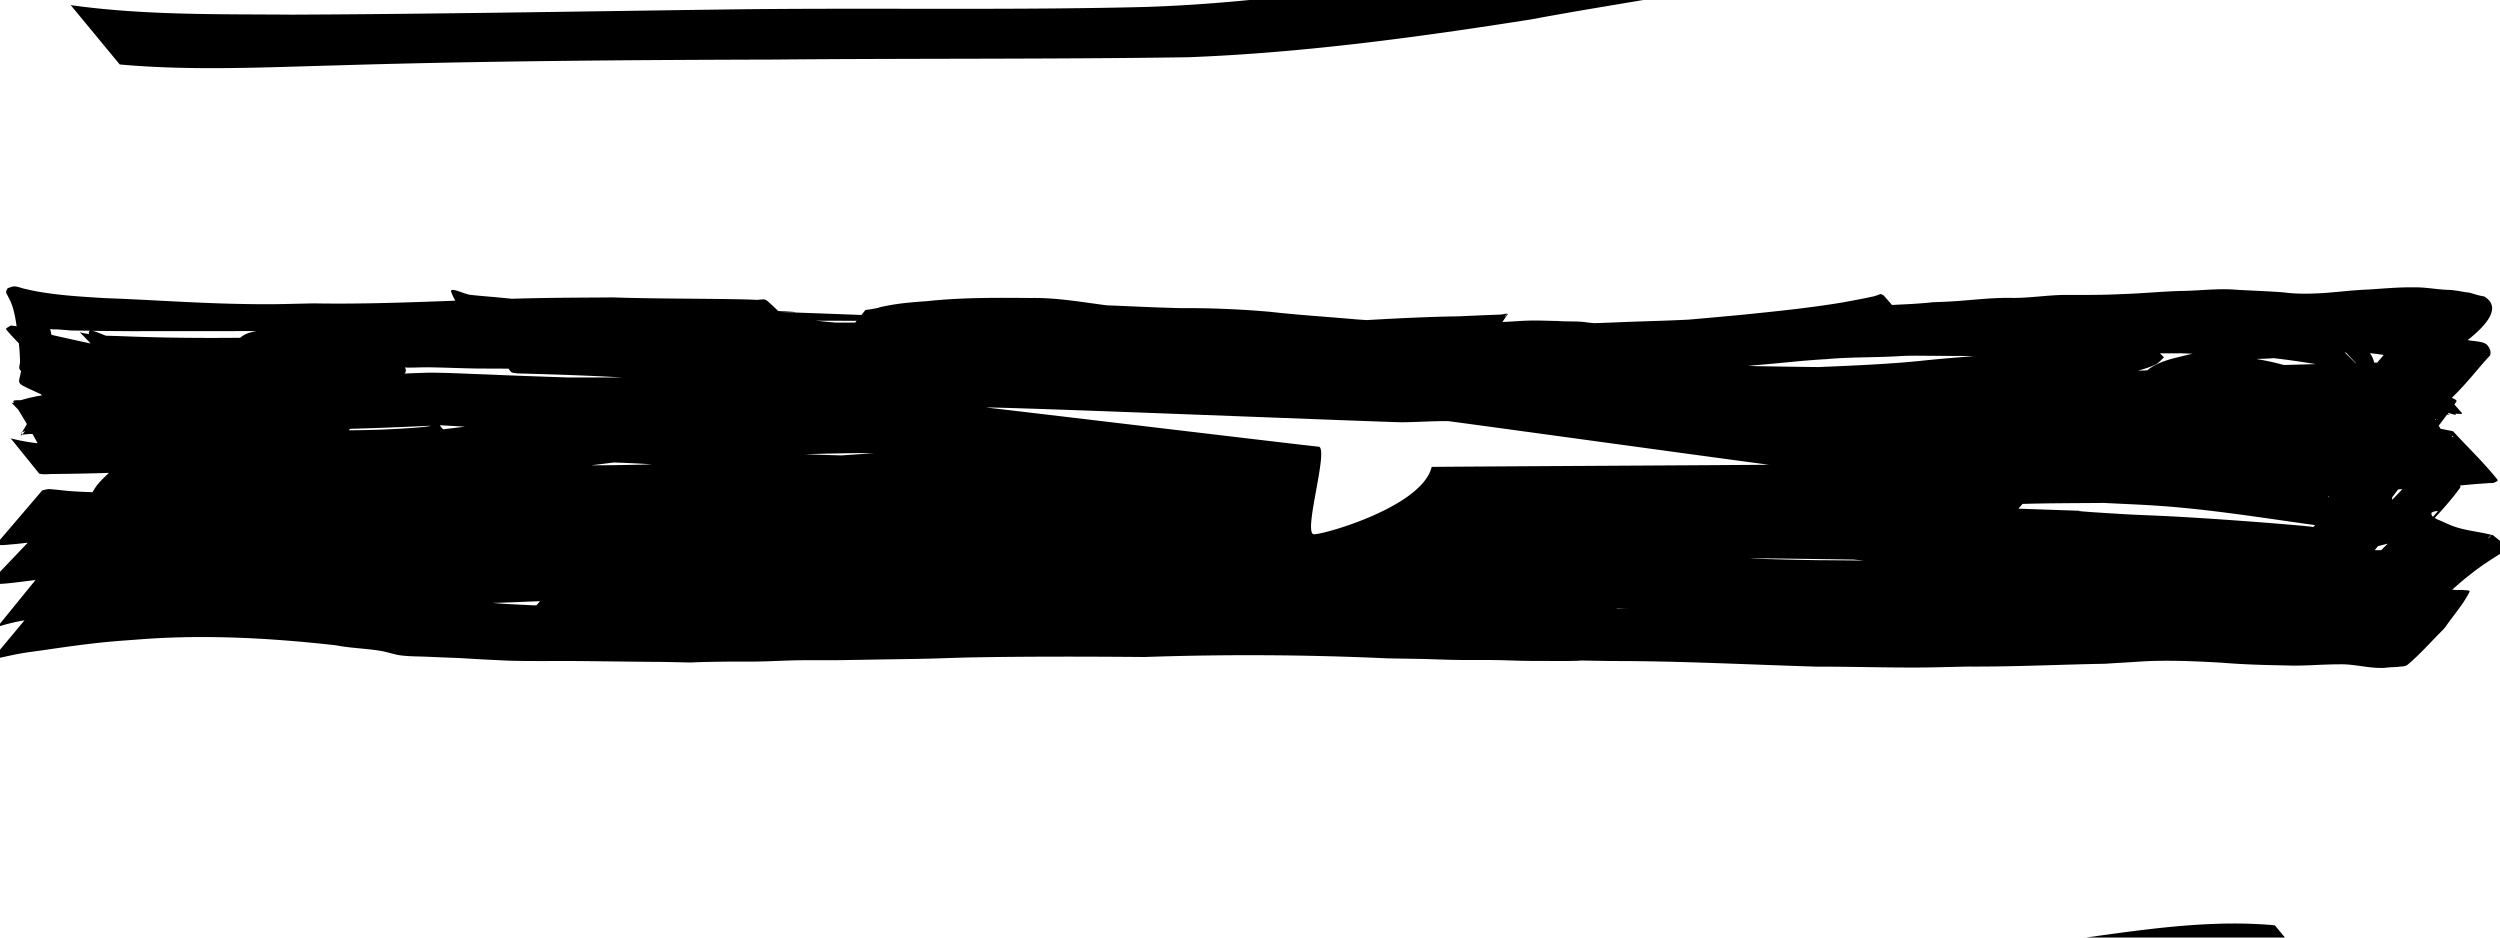 <svg xmlns="http://www.w3.org/2000/svg" fill="currentColor" class="hamburger" viewBox="0 0 80 30"><path d="M.621-15.02c-.066.007-.131.042-.195.06-.017.04-.048.08-.047.124 0 .046.035.083.055.125.03.065.066.125.093.191.106.252.15.516.188.782a1 1 0 0 0-.192-.028c-.031.03-.103.057-.132.086l-.004.004-.004.004-.004.004v.008l-.004.004.004.004v.007l.004.004v.004q.192.226.402.438c.02.183.029.285.04.574.002.085-.048.19-.012.262l.015.02q.014.016.027.034c-.072.463-.238.336.633.739l.032.039a5 5 0 0 0-.665.152c-.069.002-.18-.003-.226.016-.002 0-.01.006-.012.008l-.004.003v.004H.61v.024l.004.004v.004l.004.004c.002.001.007.01.008.011l.004.004c-.009.003-.022.01-.031.012h-.02c-.008-.003-.023-.015-.031-.02H.543q.112.114.223.23.157.257.277.462l-.152.258.101-.032-.097.106c.062.012.209-.022.28-.016l.052.004q.094.17.16.293a6 6 0 0 1-.86-.156l.914 1.133c.048.004.097.014.145.015.096.002.193-.007.289-.008q.9-.007 1.797-.035l-.035.031c-.15.14-.378.353-.489.586q-.41-.01-.82-.043c-.034-.002-.509-.058-.59-.054-.07.003-.134.025-.203.039l-1.46 1.71c.044.014.085.037.132.04.093.005.189-.008.281-.016.363-.03.392-.04.582-.058L-.133-5.555c.064.018.126.052.192.055.228.012.799-.068.98-.09l.281-.035L.098-4.121c.284-.096.577-.163.87-.215L-.077-3.078c.26-.058.694-.156.922-.195.239-.042.478-.071.719-.106.715-.103 1.308-.19 2.035-.262.377-.036.755-.06 1.132-.09 2.066-.152 4.144-.035 6.2.196.475.092.964.099 1.441.18.219.037.428.117.649.144.287.035.577.03.867.043 1.595.07.266 0 1.851.09.303.014.604.032.907.039.65.014 1.298.003 1.949.008.93.007 1.862.023 2.793.027 1.629.033.2.017 1.984-.008.358-.005.716.003 1.074-.004.424-.007.846-.032 1.27-.039s.85-.003 1.273-.004l1.383-.023c.478-.008.956-.013 1.434-.023.508-.012 1.019-.035 1.527-.043 1.828-.032 3.656-.027 5.484-.012a97 97 0 0 1 7.758.043l1.16.02c.365.01.73.025 1.094.03.395.007.792 0 1.188.005.385.005.77.025 1.156.027 2.306.009 1.514-.012 1.176-.02l1.398.024c1.651-.003 3.3.064 4.95.125l-1.383.363c-2.588.544-5.196.967-7.793 1.461-3.6.619-7.218 1.186-10.875 1.305-4.417.11-8.837.021-13.254.078-4.681.062-9.362.147-14.043.168C6.986.45 4.606.493 2.262.164l1.57 1.899c2.293.207 4.607.091 6.906.03 4.674-.142 9.349-.174 14.024-.187 4.42-.04 8.842-.009 13.261-.074C41.708 1.69 45.38 1.191 49.02.617c2.604-.492 5.236-.824 7.808-1.469a89 89 0 0 1 7.942-2.02c.925-.02 1.85-.056 2.777-.073l.719-.043c.244-.015.49-.035.734-.043.769-.026 1.537.01 2.305.054.674.058 1.35.073 2.027.086.559.025 1.117-.035 1.676-.035.428-.018.844.098 1.27.114.312.003.049.007.417-.02.082-.006.165-.003.246-.016.096-.014.212-.004.286-.066.409-.342.756-.747 1.136-1.121l.078-.094c.256-.372.564-.71.766-1.113l.004-.004v-.02h-.004v-.004l-.004-.003H79.2l-.004-.004-.004-.004c-.037-.017-.117-.014-.16-.02-.076-.011-.157 0-.234-.004-.073-.002-.116-.005-.145-.008 1.682-1.525 2.14-1.076 1.301-1.75l-.047-.007c-.385-.101-.789-.13-1.168-.258-.196-.067-.381-.166-.574-.242-.022-.016-.047-.026-.07-.04.285-.306.562-.622.808-.96l.004-.004v-.004l.008-.024a.1.1 0 0 0-.004-.043l-.004-.007.082-.004c.36-.034.307-.03.637-.055l.215-.016c.051-.003.104.008.152-.011a.5.5 0 0 0 .106-.055l.004-.004V-8.8l.003-.004v-.004l.004-.004v-.011l-.004-.004v-.004c-.438-.55-.95-1.037-1.425-1.555-.093-.018-.25-.05-.399-.078l-.058-.098q.123-.164.265-.355l.094-.004a.3.3 0 0 1-.059-.031l-.003-.004v-.008l.003-.004h.004l.004-.004h.004c.078.025.165.056.207.059h.02l.004-.004v-.004h.004v-.008l-.004-.011-.004-.004-.004-.004c.085.01.168.017.199.008l.004-.004h.004v-.004h.004v-.012l-.004-.004v-.004l-.242-.273.062-.086.004-.004v-.004l.004-.004v-.015l-.004-.004v-.008l-.004-.004a.4.4 0 0 0-.144-.082c.505-.484.93-1.056 1.207-1.336.035-.036.032-.098.03-.149 0-.043-.029-.083-.042-.124-.028-.034-.048-.075-.082-.102-.125-.1-.393-.097-.606-.137.614-.486 1.102-1.054.528-1.398-.162-.022-.313-.076-.469-.121-.232-.023-.461-.086-.695-.09-.366-.012-.723-.09-1.09-.078-.495-.011-.987.041-1.48.07-.462.017-.919.075-1.38.11-.435.025-.87.037-1.304-.02-.508-.04-1.019-.055-1.528-.086-.574-.049-1.15.033-1.726.039-.645.015-1.288.085-1.934.102-.61.032-1.22.026-1.832.027-.577.006-1.148.107-1.726.094-.706-.01-1.405.097-2.11.125-.914.037.083-.014-.824.054-.283.022-.568.032-.851.047a10 10 0 0 0-.286-.324l-.004-.004h-.007l-.004.004h-.004l-.004.004-.004.004-.035-.04c-.077.027-.152.059-.23.079-.186.048-.95.188-1.044.203-1.03.17-2.07.275-3.109.383-.59.055-1.176.108-1.766.16-.621.032-1.244.047-1.867.07-.383.014-.769.031-1.152.043q-.051-.002-.102-.008c-.1-.007-.197-.027-.297-.035-.263-.02-.529-.005-.792-.027-.3-.004-.603-.02-.903-.012-.295.009-.427.025-.726.04l-.13.003.16-.23.005-.004.004-.004v-.016h-.004v-.004h-.004l-.004-.004-.059.082-.027.008.078-.09c-.047-.006-.17.026-.226.028-.435.014-.867.035-1.301.055-.99.014-1.978.063-2.965.12l-.332-.023c-.92-.083-1.84-.137-2.758-.242a31 31 0 0 0-2.855-.117c-.793-.018-1.583-.06-2.375-.09-.807-.104-1.613-.25-2.43-.234-1.111-.011-2.226-.019-3.332.101-.41.028-.815.06-1.219.137-.551.105-.079.035-.57.12q-.084.014-.168.024l-.129.16h-.004c-1.385-.052-2.198-.081-2.637-.097v-.004c.448.014.945.027-.027-.027a6 6 0 0 0-.36-.332c-.084-.071-.217-.02-.327-.024q-.34-.014-.68-.02c-1.31-.022-2.617-.014-3.926-.058-1.2.01-2.022.007-3.227.043l-.41-.04c-.306-.027-.612-.05-.918-.085-.159-.018-.484-.179-.586-.156l-.011.004-.004.004h-.004v.003h-.004v.004h-.004v.004l-.004.004v.024l.008.023q.052.142.129.274c-1.51.056-3.02.112-4.531.085-1.154.025-1.297.04-2.45.016-1.408-.028-2.818-.133-4.226-.184-.718-.044-1.431-.083-2.14-.207-.146-.025-.287-.058-.43-.09-.11-.023-.216-.074-.329-.078zm.27 4.665-.028.007c0 .024-.012.073-.011.094v.012h.003v-.004H.86l.032-.035-.004-.004H.883l-.004-.004H.875l-.004-.004-.004-.004v-.019l.004-.004v-.004zm25.394-3.567 1.309.004-.047.059h-.625zm-24.496.258h.004v.004h.004l.004.004c.08.023.167.01.25.015.621.046.179.028.93.04h.085l-.011.003-.004.004-.004.004-.004.004-.004.004-.004.004-.004.004c0 .003-.006.01-.008.015v.004l.004.04.004.023q-.15-.021-.297-.059.18.174.348.36-.628-.137-1.254-.278a2 2 0 0 0-.031-.152q-.005-.023-.008-.043m1.348.066c.513.008.71.007 1.308.012 1.315-.005 2.631 0 3.946-.004-.198.039-.367.08-.524.215h-.05c-1.246.012-2.49 0-3.735-.05-.166-.007-.34-.008-.512-.016-.15-.055-.323-.138-.433-.157m72.082.696h.035q.137.146.273.293l.047.046h-.015zm.8.02q.222.022.442.058-.095.113-.207.242-.048.001-.098.004a.8.8 0 0 0-.136-.305m-6.718.003q.337.005.676 0l.37.016c-.172.034-.343.08-.511.12-.442.108-.716.227-.941.411l-.301.012c.205-.058.47-.139.605-.223.089-.055.153-.138.23-.207zm-7.68.078q.68.006 1.36.008.185.003.37.004l-.988.082c-.453.039-.905.094-1.36.129-.92.07-1.736.102-2.628.14q-1.129-.01-2.258-.035l.18-.02c.78-.06 1.555-.156 2.336-.198.763-.07 1.533-.049 2.297-.094a9 9 0 0 1 .691-.016m11.316.078.325.04q.514.068 1.027.152l-.152.004q-.435.01-.871.023a8.606 8.606 0 0 0-.895-.195c.113.002.32-.008.418-.012q.075-.005.148-.012m-59.035.293c.521.007 1.042.031 1.563.04l.992.003c.022.038.05.072.074.098.049.051.135.037.203.055 1.124.029 2.25.066 3.371.129h-1.75c-.88-.03-1.76-.058-2.64-.098-.594-.017-1.188-.056-1.781-.055-.134 0-.439.013-.809.028l.023-.028c.038-.047.021-.106-.007-.168.02 0 .039.004.058.004.235.005.468-.01.703-.008m64.196 1.66h.02l.003.004h.004v.004h.004v.004h-.004v.004l-.012.012zm-63.793.196c.188.01.332.02.406.023l.351.02-.703.086q-.054-.062-.105-.125zm-.121.008h.02l-.005.004h-.011zm-.223.007a.2.2 0 0 1-.05.016c-.27.041-.516.053-.79.07q-.89.056-1.781.059c.016-.014.03-.033.047-.047.858-.021 1.716-.058 2.574-.098m31.207.07c.42.003.841.022 1.262.032l.37.02-1.32.03-1.066.028q-.556-.017-1.113-.039l-.64-.043c.842-.011 2.006-.03 2.507-.027m33.473.266h.004l.035.004.004.004h.004l.003.004h.004v.004h-.004a.1.1 0 0 1-.03.016l-.02-.024v-.008m-51 .54q.234.002.5.003l-1.036.07q-.583-.015-1.168-.038c.568-.015 1.135-.03 1.704-.036m-7.825.3q.615.02 1.23.059-.507.014-1.015.023-.465.008-.93.008.359-.044.715-.09m57.243.852c-.112.119-.225.234-.329.344v-.083q.098-.125.192-.253zm-2.368.23.028.035-.043-.023zm-7.187.211c.577.03 1.154.05 1.73.09 1.69.115 3.356.389 5.032.621l-.059.059-.16-.02c-.322-.034-.647-.058-.969-.086-1.16-.092-2.321-.177-3.484-.238-.481-.025-.96-.038-1.442-.066-3.242-.194.494-.038-3.039-.165l-.343-.011.132-.153c.836-.024 1.533-.022 2.602-.03m10.652.262h.028v.004h.004l.003.004v.004h-.004v.003l-.003.004-.145.16a.2.2 0 0 1-.031-.03.13.13 0 0 1-.02-.075v-.012l.004-.004v-.003l.004-.004.004-.004a.4.4 0 0 1 .156-.047m1.746.762h.004a.5.5 0 0 1-.066.082l-.004.004-.004.003-.039.02zm-3.312.28q-.105.104-.207.208h-.207q.05-.061.097-.125c.104-.032.212-.055.317-.082m-20.137.47c.36-.001 1.959.023 3.031.039l.352.03c-.477-.004-.953-.01-1.43-.01q-1.121-.016-2.242-.056.144-.002.29-.003m-38.988 1.37-.113.133h-.118c-.903-.047-.807-.034-1.289-.078.527-.01.722-.024 1.407-.05q.058-.003.113-.004m34.46.231.352.012c-.561-.006-.38-.003-.351-.008zM.439 9.165c-.066.006-.132.04-.196.058-.017.04-.048.08-.047.125.001.046.035.083.055.125.03.064.066.125.094.191.105.251.149.515.187.781a1 1 0 0 0-.191-.027c-.032.03-.104.056-.133.086l-.004.004-.004.004-.004.004v.007l-.004.004.004.004v.008l.004.004v.004q.193.226.403.437c.02.184.028.286.039.575.003.085-.048.19-.012.261l.016.02q.014.017.027.035c-.073.462-.238.336.633.738l.03.04a5 5 0 0 0-.663.152c-.07.002-.18-.004-.227.015l-.011.008-.004.004v.004H.426v.019l.004.004v.008l.004.004.004.004.007.012-.027.008-.008.003H.398l-.003-.003H.39c-.007-.004-.017-.013-.024-.016H.36q.114.114.223.23.158.258.277.461-.071.125-.152.258l.102-.031-.098.101H.699l-.004-.003H.691l-.003-.004-.004-.004v-.02l.003-.004v-.004l.02-.03-.027.007c0 .023-.012.072-.012.094v.011h.004v-.004h.004l.035-.035c.062.012.21-.021.281-.015l.051.004q.095.17.16.293a6 6 0 0 1-.86-.157l.915 1.133c.047.005.096.015.144.016.096.002.194-.007.29-.008q.898-.008 1.796-.035l-.035.031c-.149.14-.377.352-.488.586q-.412-.01-.82-.043c-.034-.003-.51-.059-.59-.055-.07.004-.135.026-.203.04l-1.461 1.71c.045.014.085.037.132.04.093.004.19-.009.282-.016.362-.03.391-.04.582-.059L-.316 18.63c.063.018.125.051.191.055.228.012.799-.068.98-.09l.282-.035-1.223 1.503c.284-.095.577-.162.871-.214l-1.047 1.257c.261-.057.694-.155.922-.195.24-.041.479-.07.719-.105.715-.103 1.309-.191 2.035-.262.377-.037.755-.06 1.133-.09 2.066-.152 4.144-.035 6.2.195.474.093.964.1 1.44.18.22.037.429.118.649.145.287.035.578.03.867.043 1.596.07.266 0 1.852.09.302.013.603.032.906.039.65.014 1.299.003 1.95.007.93.007 1.861.024 2.792.028 1.63.033.201.017 1.985-.008.358-.005.715.003 1.074-.004.423-.008.846-.032 1.27-.04.423-.006.849-.002 1.273-.003l1.383-.023c.477-.008.955-.013 1.433-.024.508-.011 1.02-.034 1.527-.043 1.828-.032 3.657-.027 5.485-.012a97 97 0 0 1 7.758.043l1.16.02c.365.011.729.025 1.094.031.395.007.792-.001 1.187.004.385.005.771.026 1.156.027 2.307.01 1.515-.011 1.176-.02l1.398.024c2.197-.003 4.388.115 6.583.18 1.106-.002 2.213.034 3.32.027.519-.003 1.04-.022 1.558-.03 1.449.007 2.892-.064 4.34-.09q.36-.023.719-.044c.244-.014.49-.034.734-.043.77-.026 1.538.011 2.305.055.675.057 1.35.073 2.027.086.56.024 1.118-.036 1.676-.035.429-.019.844.097 1.27.113.312.004.05.008.418-.02.082-.006.164-.003.246-.015.095-.014.21-.004.285-.066.41-.343.757-.747 1.137-1.122l.078-.093c.255-.372.563-.71.765-1.114l.004-.003v-.02h-.004v-.004l-.003-.004h-.004l-.004-.004-.004-.004-.004-.004c-.04-.013-.117-.01-.156-.015-.077-.011-.157-.001-.235-.004l-.144-.008c1.681-1.525 2.14-1.076 1.3-1.75-.013-.004-.032-.004-.046-.008-.386-.1-.79-.129-1.168-.258-.197-.066-.382-.165-.575-.242-.021-.015-.046-.025-.07-.039.285-.307.562-.622.809-.96l.004-.005v-.004l.007-.023.004-.02-.004-.019c0-.002-.006-.01-.007-.012l.082-.004c.359-.033.306-.03.636-.054l.215-.016c.051-.004.105.007.153-.012a.5.5 0 0 0 .105-.054l.004-.004v-.004l.004-.004v-.004l.004-.004v-.012l-.004-.004v-.003c-.438-.55-.951-1.037-1.426-1.555l-.398-.078-.059-.098q.125-.164.266-.355l.093-.004a.3.3 0 0 1-.058-.032l-.004-.003v-.008l.004-.004h.008v-.004h.004c.077.025.164.056.207.059h.019l.004-.004v-.004h.004v-.008l-.004-.012-.004-.004-.004-.004a1 1 0 0 0 .2.008l.003-.004h.004v-.004h.004v-.011l-.004-.004v-.004l-.242-.274.063-.086.003-.003v-.004l.004-.004v-.016l-.004-.004v-.008c-.016-.029-.074-.057-.148-.086.505-.483.93-1.055 1.207-1.335.036-.037.033-.098.031-.149-.001-.044-.03-.083-.043-.125-.028-.033-.047-.074-.082-.101-.125-.1-.392-.098-.605-.137.613-.487 1.101-1.055.527-1.399-.161-.022-.312-.075-.469-.12-.231-.024-.461-.086-.695-.09-.366-.012-.723-.09-1.09-.079-.494-.01-.987.042-1.48.07-.462.018-.919.076-1.38.11-.435.026-.87.038-1.304-.02-.508-.04-1.018-.054-1.527-.085-.575-.049-1.15.032-1.727.039-.645.015-1.288.084-1.933.101-.611.033-1.22.026-1.832.027-.577.006-1.148.108-1.727.094-.705-.009-1.405.098-2.11.125-.914.038.084-.013-.823.055-.283.021-.569.032-.852.047a10 10 0 0 0-.285-.324l-.004-.004h-.008l-.004.004h-.004l-.004.004-.004.003-.035-.039c-.077.027-.151.058-.23.078-.186.048-.95.188-1.043.204-1.031.17-2.07.275-3.11.382q-.883.084-1.765.16c-.622.033-1.245.048-1.867.07-.383.015-.77.032-1.153.044q-.05-.003-.101-.008c-.1-.007-.198-.027-.297-.035-.264-.02-.53-.005-.793-.027-.3-.004-.602-.02-.902-.012-.295.008-.428.024-.727.039l-.129.004q.076-.112.16-.23l.004-.005h.004v-.019h-.004v-.004h-.004l-.004-.004-.058.082-.028.008.079-.09c-.047-.007-.17.026-.227.027q-.65.024-1.3.055c-.99.014-1.978.064-2.966.121l-.332-.023c-.919-.083-1.84-.137-2.757-.242a31 31 0 0 0-2.856-.118c-.792-.017-1.583-.059-2.375-.09-.807-.104-1.613-.249-2.43-.234-1.11-.01-2.225-.018-3.332.102-.41.028-.814.06-1.218.136-.552.106-.08.036-.57.122q-.085.013-.169.023l-.129.16h-.003c-1.385-.053-2.2-.081-2.637-.098v-.003c.447.014.944.026-.028-.028a6 6 0 0 0-.359-.332c-.084-.07-.218-.019-.328-.023q-.34-.015-.68-.02c-1.309-.023-2.617-.015-3.926-.058-1.2.01-2.022.007-3.226.043l-.41-.04c-.307-.028-.612-.051-.918-.085-.16-.018-.485-.18-.586-.157l-.012.004-.004.004h-.004v.004h-.004v.004h-.004v.012h-.003v.02c0 .004.005.017.007.023q.053.143.13.273c-1.51.056-3.02.113-4.532.086-1.154.024-1.296.039-2.45.016-1.408-.029-2.818-.133-4.226-.184-.717-.044-1.43-.083-2.14-.207-.145-.025-.286-.058-.43-.09-.11-.024-.216-.074-.328-.078zm25.664 1.097 1.308.004-.047.058h-.625zm-24.497.258h.004v.003h.004l.004.004c.08.024.167.01.25.016.622.046.18.028.93.039h.086l-.012.004-.004.004-.004.004-.004.004-.004.004-.003.003-.004.004-.004.012v.004l-.004.004c-.001.01.002.026.004.039l.004.023q-.15-.021-.297-.058a8 8 0 0 1 .347.36c-.417-.093-.836-.183-1.253-.278a2 2 0 0 0-.032-.152zm1.348.066c.513.007.71.007 1.309.012 1.314-.005 2.63 0 3.945-.004-.198.038-.367.08-.523.215h-.051c-1.246.012-2.49 0-3.735-.051-.165-.007-.339-.008-.511-.016-.15-.054-.323-.137-.434-.156m72.082.695h.035l.274.293.047.047h-.016zm.8.02q.222.022.442.058c-.063.077-.133.155-.207.243l-.097.003a.8.8 0 0 0-.137-.304m-6.718.004q.338.004.676 0l.371.015c-.172.035-.344.081-.512.121-.442.108-.716.226-.941.41l-.3.012c.204-.057.469-.138.605-.222.088-.055.153-.138.23-.207zm-7.68.078q.68.006 1.36.008.185.001.371.004-.494.04-.988.082c-.454.039-.906.094-1.36.128-.921.07-1.737.103-2.629.141q-1.129-.012-2.257-.035l.18-.02c.779-.06 1.554-.156 2.335-.199.763-.07 1.534-.048 2.297-.094.231-.015.46-.017.691-.015m11.317.078.324.039q.515.068 1.027.152l-.152.004-.871.024a8.608 8.608 0 0 0-.895-.195c.113.002.32-.009.418-.012zm-59.035.293c.52.007 1.041.031 1.562.039l.992.004c.022.038.05.071.075.098.048.05.135.036.203.054 1.123.03 2.249.066 3.37.13h-1.75c-.88-.03-1.76-.059-2.64-.099-.593-.017-1.187-.055-1.781-.054-.133 0-.438.013-.809.027l.024-.027c.037-.048.02-.107-.008-.168q.03.001.059.004c.235.005.468-.011.703-.008m17.82 1.285c.843-.011 12.792.47 13.293.473.42.002 1.091-.045 1.512-.035.094.005 10.119 1.387 10.265 1.394-.439.01-10.357.06-10.797.07-.304 1.26-3.378 2.147-3.769 2.157a.1.1 0 0 1-.043-.02c-.232-.232.45-2.496.234-2.765a.07.07 0 0 0-.047-.02c-.214-.013-10.434-1.238-10.648-1.254m46.387.371c.003 0 .005.004.008.004l.004.004h.003v.004h.004v.004h-.004v.004l-.011.011-.016-.027q.005-.002.012-.004m-63.805.2.406.023.352.02c-.236.027-.468.058-.703.085q-.054-.061-.106-.125.025-.001.051-.004m-.121.007h.012l-.008.004zm-.223.008a.2.2 0 0 1-.05.016c-.27.04-.515.052-.79.07a30 30 0 0 1-1.78.059q.022-.024.046-.047c.859-.022 1.717-.059 2.574-.098m64.68.336h.004l.035.004.004.004h.004l.004.004h.004v.004h-.004l-.004.003c-.008.005-.02.009-.027.012l-.02-.023v-.008m-51 .539.5.004-1.035.07q-.585-.016-1.168-.039c.568-.014 1.135-.029 1.703-.035m-7.824.3q.615.02 1.23.06-.507.015-1.015.023-.465.008-.93.008.357-.044.715-.09m57.242.852c-.112.12-.224.235-.328.344v-.082q.097-.126.191-.254zm-2.367.23.027.036-.043-.023zm-7.188.212c.577.03 1.155.05 1.73.09 1.691.115 3.357.389 5.032.62l-.059.06q-.08-.012-.16-.02c-.321-.034-.646-.058-.968-.086-1.161-.093-2.322-.177-3.485-.238-.48-.026-.96-.038-1.441-.067-3.242-.193.493-.038-3.04-.164q-.17-.005-.343-.012l.133-.152c.835-.024 1.532-.022 2.601-.031m10.653.261H78v.004h.004l.004.004v.004h-.004v.004l-.004.004q-.071.08-.145.16a.2.2 0 0 1-.03-.031.13.13 0 0 1-.02-.074v-.012l.004-.004v-.004l.004-.004.003-.004a.4.4 0 0 1 .157-.047m1.746.762h.004a.5.5 0 0 1-.067.082l-.004.004-.004.004-.039.02zm-3.313.281c-.068.07-.14.137-.207.207q-.103.002-.207 0 .05-.061.098-.125c.103-.031.211-.055.316-.082m-20.136.47c.359-.002 1.958.023 3.03.038q.177.015.352.032-.714-.008-1.43-.012-1.12-.016-2.242-.055c.098-.001.192-.004.29-.004m-38.989 1.37-.113.133h-.117c-.903-.047-.808-.035-1.29-.078.527-.01.723-.025 1.407-.05q.058-.003.113-.005m34.461.23.352.012c-.562-.005-.381-.002-.352-.007zm19.2 10.095c-1.853.058-3.71.395-5.54.617-4.278.344-8.456 1.364-12.668 2.133-4.309.786-3.96.694-8.207 1.292q-.71.123-1.425.208c-.758-.063-1.518-.113-2.274-.2a31 31 0 0 0-2.855-.117c-.793-.017-1.583-.059-2.375-.09-.807-.104-1.613-.25-2.43-.234-1.111-.01-2.226-.019-3.332.101a10 10 0 0 0-1.219.137c-.551.105-.079.036-.57.121q-.084.014-.168.024l-.129.16h-.004c-1.385-.053-2.198-.082-2.637-.098v-.004c.448.014.945.027-.027-.027a6 6 0 0 0-.36-.332c-.084-.071-.217-.019-.327-.024q-.34-.014-.68-.02c-1.31-.022-2.617-.014-3.926-.058-1.2.01-2.022.008-3.227.043l-.41-.039c-.306-.028-.612-.051-.918-.086-.159-.018-.484-.178-.586-.156l-.011.004-.004.004h-.004v.004h-.004v.004h-.004v.008h-.004v.023l.008.023q.052.142.129.274c-1.51.056-3.02.113-4.531.086-1.154.024-1.297.039-2.45.015-1.408-.028-2.818-.133-4.226-.183-.718-.044-1.431-.083-2.14-.207-.146-.026-.287-.059-.43-.09-.11-.024-.216-.075-.329-.078v-.004c-.076-.003-.149.039-.222.058-.017.041-.048.082-.047.125 0 .047.035.084.055.125.03.065.066.126.093.192.106.251.15.515.188.781a1 1 0 0 0-.192-.027c-.031.029-.103.056-.132.086l-.004.004-.004.004-.004.003v.008l-.004.004.004.004v.008l.004.004v.004q.192.226.402.437c.02.183.029.285.04.574.002.085-.048.19-.012.262.002.005.011.015.015.02q.014.018.027.035c-.072.462-.238.336.633.738l.032.04a5 5 0 0 0-.665.151c-.069.003-.18-.003-.226.016l-.012.008-.004.004v.004H.61v.019l.004.012.008.012.004.004.004.004c-.009.003-.022.009-.031.011h-.02c-.008-.003-.02-.007-.027-.011q.108.11.215.222.157.257.277.461l-.152.258.101-.031-.097.105c.062.012.209-.021.28-.015l.052.003q.094.17.16.293a6 6 0 0 1-.86-.156l.914 1.133c.048.005.097.015.145.016.096.001.193-.007.289-.008q.9-.008 1.797-.035l-.035.03c-.15.14-.378.353-.489.587-.273-.009-.547-.02-.82-.043-.034-.003-.509-.059-.59-.055-.07.004-.134.026-.203.04l-1.46 1.71c.044.014.085.037.132.04.093.004.189-.009.281-.016.363-.03.392-.04.582-.059l-1.203 1.262c.064.018.126.05.192.054.228.013.799-.067.98-.09q.14-.016.281-.035L.098 43.695c.284-.096.577-.162.87-.215l-1.046 1.258c.26-.058.694-.156.922-.195.239-.041.478-.07.719-.105.715-.104 1.308-.191 2.035-.262.377-.037.755-.06 1.132-.09 2.066-.153 4.144-.036 6.2.195.475.092.964.1 1.441.18.219.037.428.117.649.144.287.036.577.03.867.043 1.595.07.266 0 1.851.09.303.014.604.033.907.04.65.014 1.298.002 1.949.007.93.007 1.862.024 2.793.028 1.629.033.2.017 1.984-.008.358-.005.716.002 1.074-.004.424-.008.846-.032 1.27-.04.424-.006.85-.002 1.273-.003l1.383-.024c.478-.008.956-.012 1.434-.023.508-.011 1.019-.034 1.527-.043 1.828-.032 3.656-.027 5.484-.012a97 97 0 0 1 7.758.043l1.16.02c.365.011.73.025 1.094.031.395.007.792-.001 1.188.004.385.005.77.026 1.156.027 2.306.01 1.514-.012 1.176-.02l1.398.024c2.196-.003 4.388.115 6.582.18 1.107-.002 2.214.034 3.32.027.52-.003 1.04-.022 1.559-.031 1.449.007 2.892-.063 4.34-.09l.719-.043c.244-.014.49-.035.734-.043.769-.026 1.537.011 2.305.055.674.057 1.35.073 2.027.086.559.024 1.117-.036 1.676-.035.428-.019.844.097 1.27.113.312.004.049.008.417-.02.082-.006.165-.003.246-.015.096-.015.212-.005.286-.067.409-.342.756-.746 1.136-1.12l.078-.094c.256-.372.564-.71.766-1.114l.004-.004v-.019h-.004v-.004l-.004-.004H79.2l-.004-.004-.004-.004c-.037-.016-.117-.013-.16-.02-.076-.01-.157 0-.234-.003-.073-.003-.116-.006-.145-.008 1.682-1.526 2.14-1.077 1.301-1.75-.014-.004-.033-.004-.047-.008-.385-.1-.789-.129-1.168-.258-.196-.067-.381-.165-.574-.242-.022-.015-.047-.025-.07-.039.285-.307.562-.622.808-.96h.004v-.005c.004-.008.006-.021.008-.027v-.016l-.004-.02-.004-.015.082-.004c.36-.034.307-.03.637-.055l.215-.015c.051-.004.104.007.152-.012.027-.01.08-.03.106-.05q.001-.005.004-.008v-.004l.003-.004v-.004l.004-.004v-.012l-.004-.004v-.004c-.438-.549-.95-1.036-1.425-1.554-.093-.019-.25-.05-.399-.078l-.058-.098q.123-.164.265-.356l.094-.003a.3.3 0 0 1-.059-.032l-.003-.004v-.007l.003-.004h.012v-.004c.078.024.165.056.207.058h.024v-.004h.004v-.007l-.004-.012-.004-.004-.004-.004c.085.01.168.018.199.008l.004-.004h.004v-.004h.004v-.012l-.004-.004v-.003l-.242-.274.062-.086.004-.004v-.004l.004-.004v-.015l-.004-.004v-.008l-.008-.012a.4.4 0 0 0-.14-.074c.505-.483.93-1.055 1.207-1.336.035-.036.032-.098.03-.148 0-.044-.029-.084-.042-.125-.028-.033-.048-.075-.082-.102-.125-.1-.393-.097-.606-.136.614-.487 1.102-1.055.528-1.399-.162-.022-.313-.075-.469-.121-.232-.023-.461-.086-.695-.09-.366-.012-.723-.09-1.09-.078-.495-.01-.987.041-1.48.07-.462.017-.919.075-1.38.11-.435.026-.87.038-1.304-.02-.508-.04-1.019-.055-1.528-.086-.574-.048-1.15.033-1.726.04-.645.015-1.288.084-1.934.1-.61.034-1.22.027-1.832.028-.577.006-1.148.107-1.726.094-.706-.01-1.405.097-2.11.125-.914.037.083-.014-.824.055-.283.02-.568.031-.851.047a10 10 0 0 0-.286-.325l-.004-.004h-.007l-.004.004h-.004l-.004.004-.004.004-.035-.039c-.077.026-.152.058-.23.078-.186.048-.95.188-1.044.203-1.03.17-2.07.276-3.109.383-.59.055-1.176.109-1.766.16q-.61.03-1.222.047c4.56-.804 9.119-1.626 13.71-2.226l2.044-.215c.613-.056 1.23-.106 1.843-.168 1.146-.116 2.31-.337 3.461-.153l-1.273-1.539a15 15 0 0 0-1.852-.047M.89 37.46l-.028.008c0 .023-.012.072-.011.093v.012h.003v-.004H.86l.032-.035H.887v-.004H.883l-.004-.004H.875l-.004-.004-.004-.003v-.02l.004-.004v-.004zm25.394-3.566 1.309.003-.047.059h-.625zm-24.496.257h.004v.004h.004l.004.004c.08.024.167.01.25.016.621.045.179.027.93.039h.085l-.011.004-.004.004-.004.004-.004.003-.004.004-.004.004-.004.004-.008.016v.004c0 .01.002.026.004.039l.004.023q-.15-.022-.297-.058.18.173.348.359-.628-.137-1.254-.277a2 2 0 0 0-.031-.153q-.005-.023-.008-.043m1.348.067c.513.007.71.006 1.308.011 1.315-.004 2.631 0 3.946-.003-.198.038-.367.08-.524.214h-.05c-1.246.013-2.49 0-3.735-.05-.166-.007-.34-.008-.512-.016-.15-.054-.323-.137-.433-.156m72.082.695h.035l.273.293q.024.023.047.047h-.015zm.8.02q.222.022.442.058-.095.114-.207.242l-.098.004a.8.8 0 0 0-.136-.304m-6.718.004q.337.004.676 0 .185.007.37.015c-.172.035-.343.08-.511.121-.442.107-.716.226-.941.41l-.301.012c.205-.057.47-.138.605-.223.089-.054.153-.137.23-.207zm-7.68.078q.68.006 1.36.007.185.003.37.004-.494.042-.988.082c-.453.04-.905.095-1.36.13-.92.07-1.736.102-2.628.14q-1.129-.011-2.258-.035l.18-.02c.78-.06 1.555-.157 2.336-.199.763-.07 1.533-.048 2.297-.094.231-.015.46-.017.691-.015m11.316.078q.163.019.325.039.514.069 1.027.152l-.152.004-.871.023a8.607 8.607 0 0 0-.895-.195c.113.003.32-.008.418-.012zm-59.035.293c.521.007 1.042.03 1.563.039l.992.004c.022.037.05.071.074.097.049.052.135.037.203.055 1.124.029 2.25.066 3.371.129h-1.75c-.88-.029-1.76-.058-2.64-.098-.594-.017-1.188-.055-1.781-.054-.134 0-.439.013-.809.027l.023-.027c.038-.048.021-.107-.007-.168q.03.001.058.004c.235.004.468-.011.703-.008m64.196 1.66h.02l.003.004h.004v.004h.004v.004h-.004v.004l-.012.011zm-63.793.195.406.024.351.02q-.35.043-.703.085-.054-.061-.105-.125.026-.001.05-.004m-.121.008h.023l-.004.004h-.016zm-.223.008a.2.2 0 0 1-.05.015c-.27.042-.516.053-.79.07-.593.04-1.187.057-1.781.06q.023-.024.047-.048c.858-.02 1.716-.058 2.574-.097m31.207.07c.42.003.841.021 1.262.031l.37.02-1.32.031-1.066.028q-.556-.019-1.113-.04l-.64-.043c.842-.01 2.006-.03 2.507-.027m33.473.266h.004l.035.004.004.004h.004l.003.003h.004v.004h-.004a.1.1 0 0 1-.03.016l-.02-.023v-.008m-51 .539q.234.001.5.004l-1.036.07q-.583-.016-1.168-.039c.568-.014 1.135-.03 1.704-.035m-7.825.3q.615.02 1.23.06-.507.014-1.015.023-.465.008-.93.007.359-.044.715-.09m57.243.852c-.112.12-.225.234-.329.344v-.082q.098-.126.192-.254zm-2.368.23.028.036-.043-.024zm-7.187.212c.577.03 1.154.05 1.73.09 1.69.114 3.356.388 5.032.62l-.059.06q-.08-.012-.16-.02c-.322-.034-.647-.058-.969-.086-1.16-.093-2.321-.178-3.484-.239-.481-.025-.96-.037-1.442-.066-3.242-.194.494-.038-3.039-.164q-.172-.005-.343-.012l.132-.152c.836-.024 1.533-.023 2.602-.031m10.652.261h.028v.004h.004l.003.004V40h-.004v.004l-.003.004-.145.16a.2.2 0 0 1-.031-.031l-.004-.004a.2.2 0 0 1-.016-.07v-.012l.004-.004v-.004l.004-.004.004-.004a.4.4 0 0 1 .156-.047m1.746.762h.004a.5.5 0 0 1-.066.082v.004l-.004.004h-.004l-.039.02zm-3.312.281q-.105.104-.207.207-.104.002-.207 0 .05-.061.097-.125c.104-.031.212-.055.317-.082m-20.137.469c.36 0 1.959.023 3.031.04l.352.03q-.715-.008-1.43-.011-1.121-.016-2.242-.055.144-.003.29-.004m-38.988 1.371-.113.133h-.118c-.903-.047-.807-.035-1.289-.078.527-.01.722-.025 1.407-.051zm34.46.23.352.012c-.561-.006-.38-.002-.351-.008z" style="fill:currentColor;stroke-width:6;stroke-linejoin:round"/></svg>